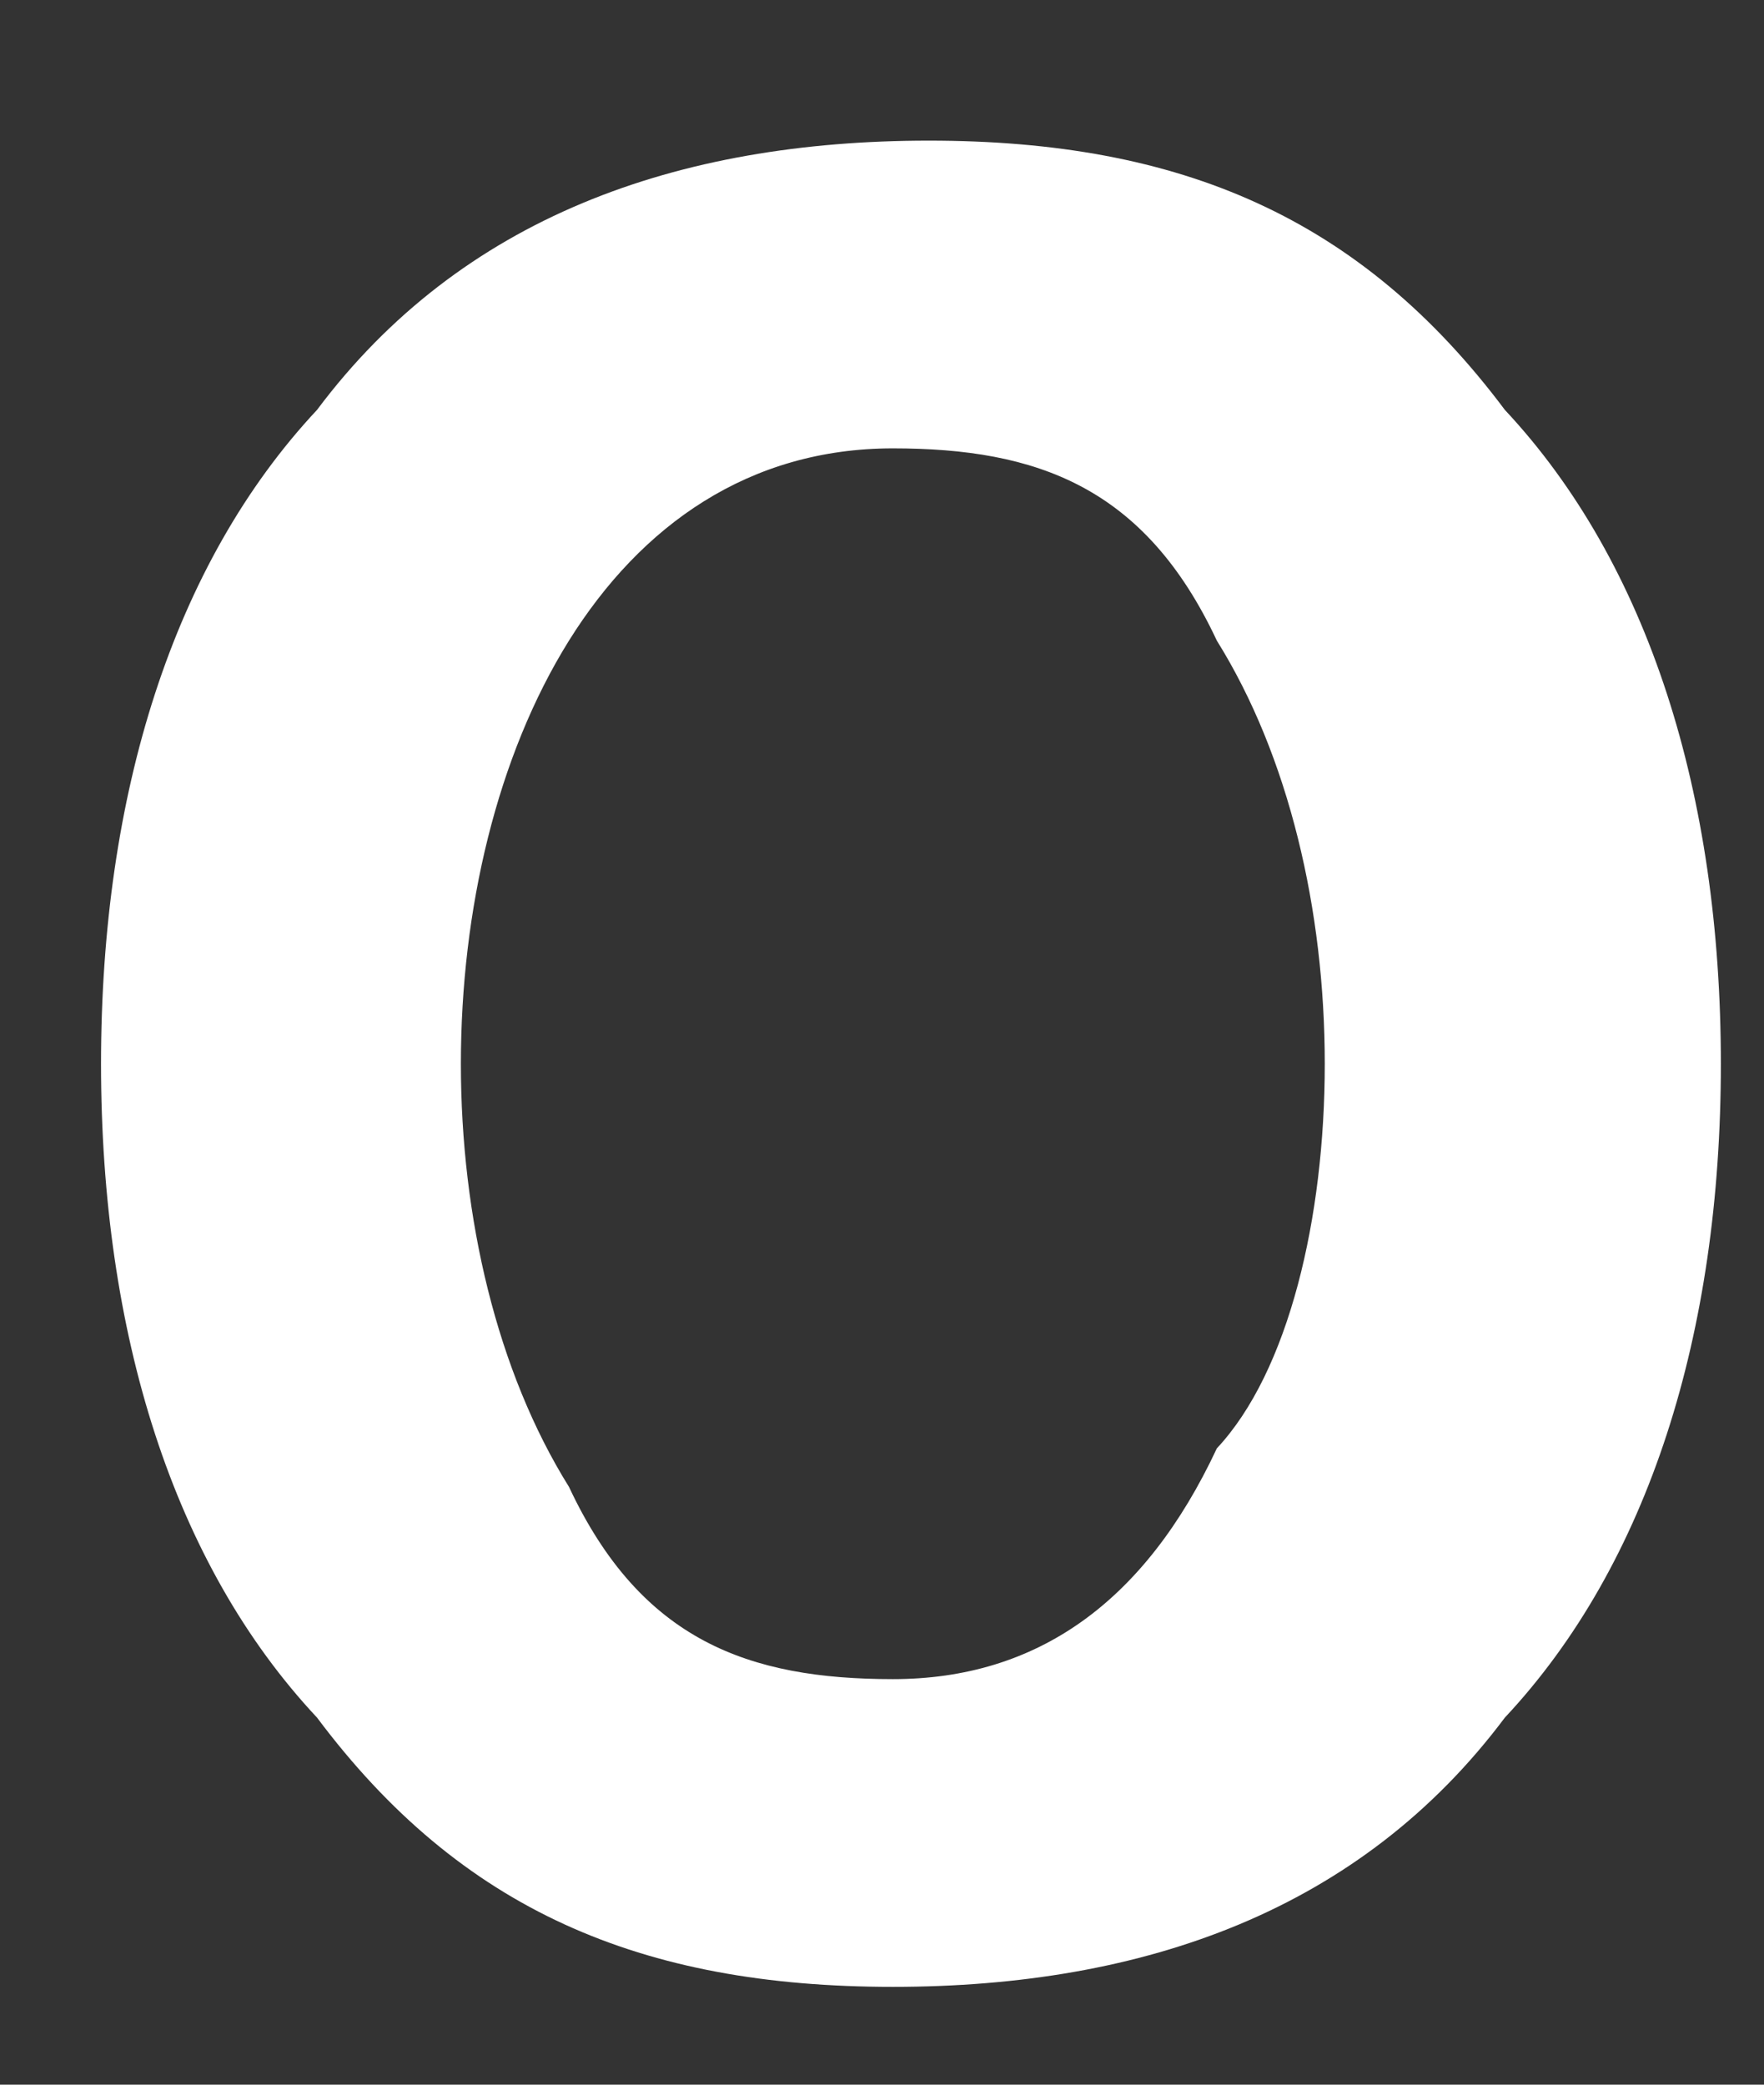 <?xml version="1.0" encoding="UTF-8" standalone="no"?><svg width='11' height='13' viewBox='0 0 11 13' fill='none' xmlns='http://www.w3.org/2000/svg'>
<rect x="0" y="0" width="11" height="13" fill="#333333" stroke="none"/>
<path d='M10.731 6.634C10.731 8.313 10.282 9.752 9.384 10.711C8.486 11.91 7.139 12.39 5.568 12.39C3.997 12.39 2.874 11.91 1.977 10.711C1.079 9.752 0.63 8.313 0.63 6.634C0.63 4.955 1.079 3.516 1.977 2.556C2.874 1.357 4.221 0.877 5.792 0.877C7.364 0.877 8.486 1.357 9.384 2.556C10.282 3.516 10.731 4.955 10.731 6.634ZM8.261 6.634C8.261 5.674 8.037 4.715 7.588 3.995C7.139 3.036 6.466 2.796 5.568 2.796C4.67 2.796 3.997 3.276 3.548 3.995C3.099 4.715 2.874 5.674 2.874 6.634C2.874 7.593 3.099 8.552 3.548 9.272C3.997 10.231 4.67 10.471 5.568 10.471C6.466 10.471 7.139 9.992 7.588 9.032C8.037 8.552 8.261 7.593 8.261 6.634Z' fill='white'/>
</svg>
